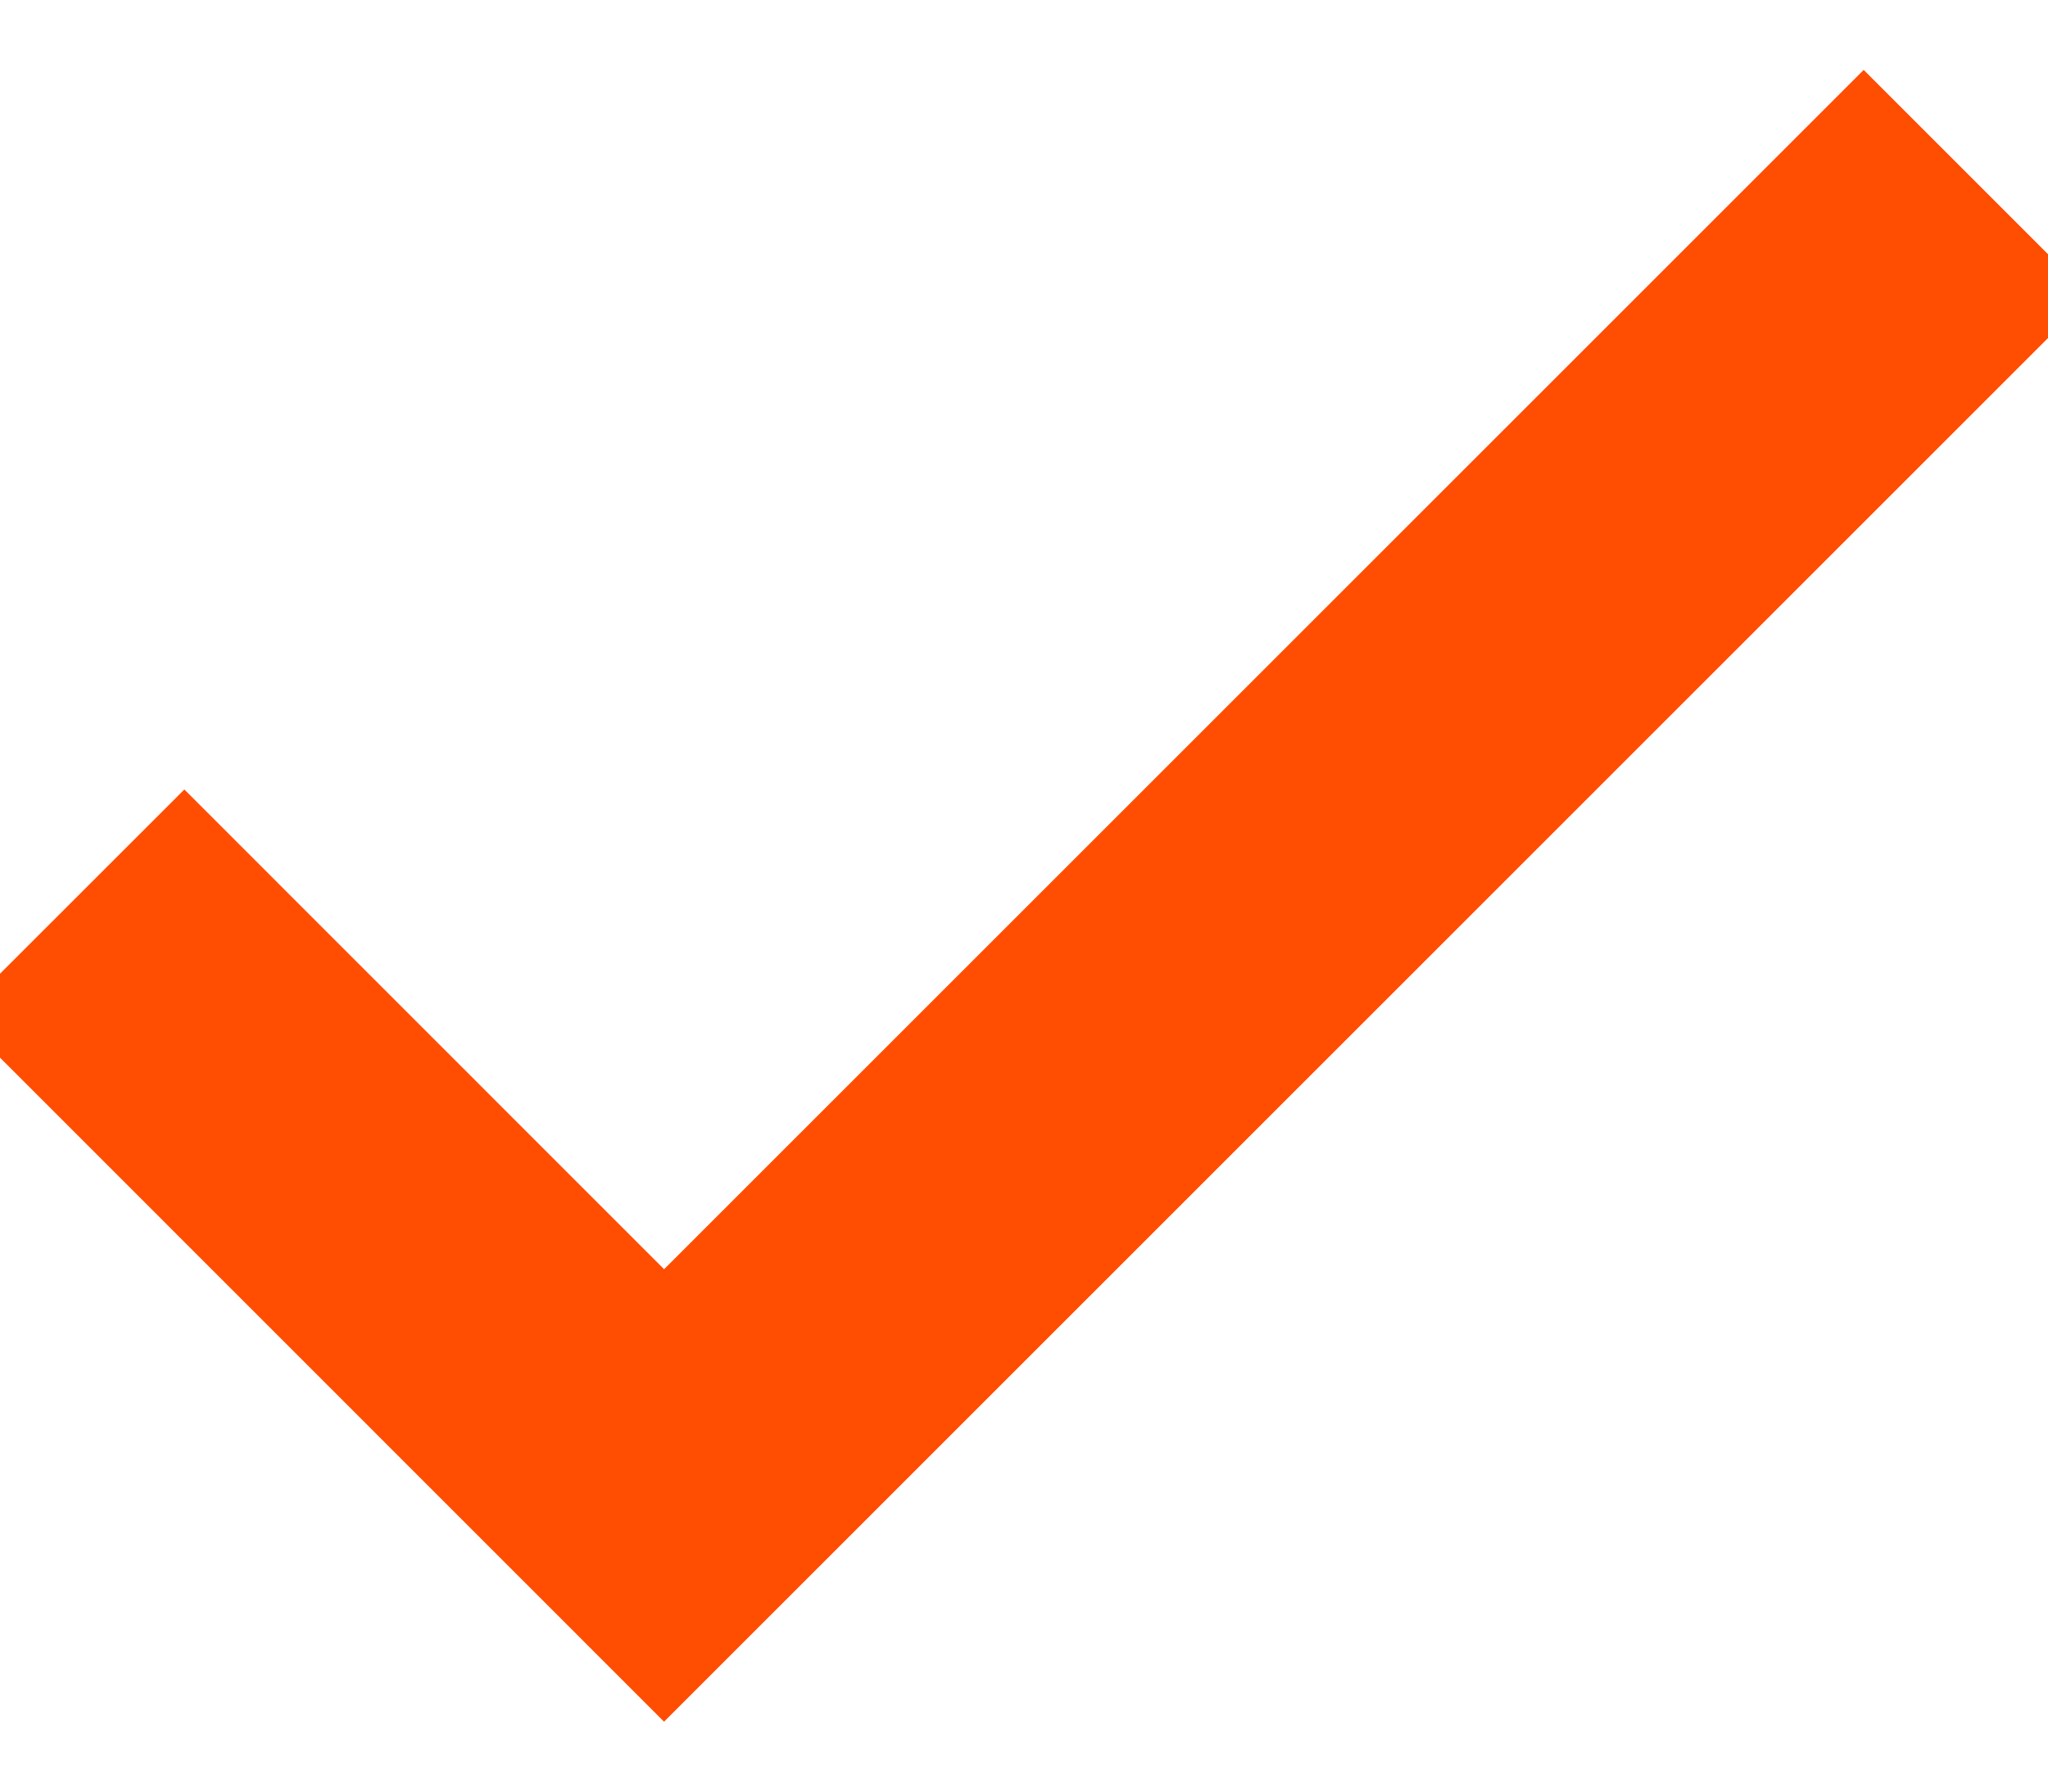 <svg width="16" height="14" viewBox="0 0 16 14" fill="none" xmlns="http://www.w3.org/2000/svg">
<path d="M1.44 7.937L5.188 11.686L14.56 2.314" stroke="#FF4D01" stroke-width="2.5" stroke-linecap="square"/>
</svg>
